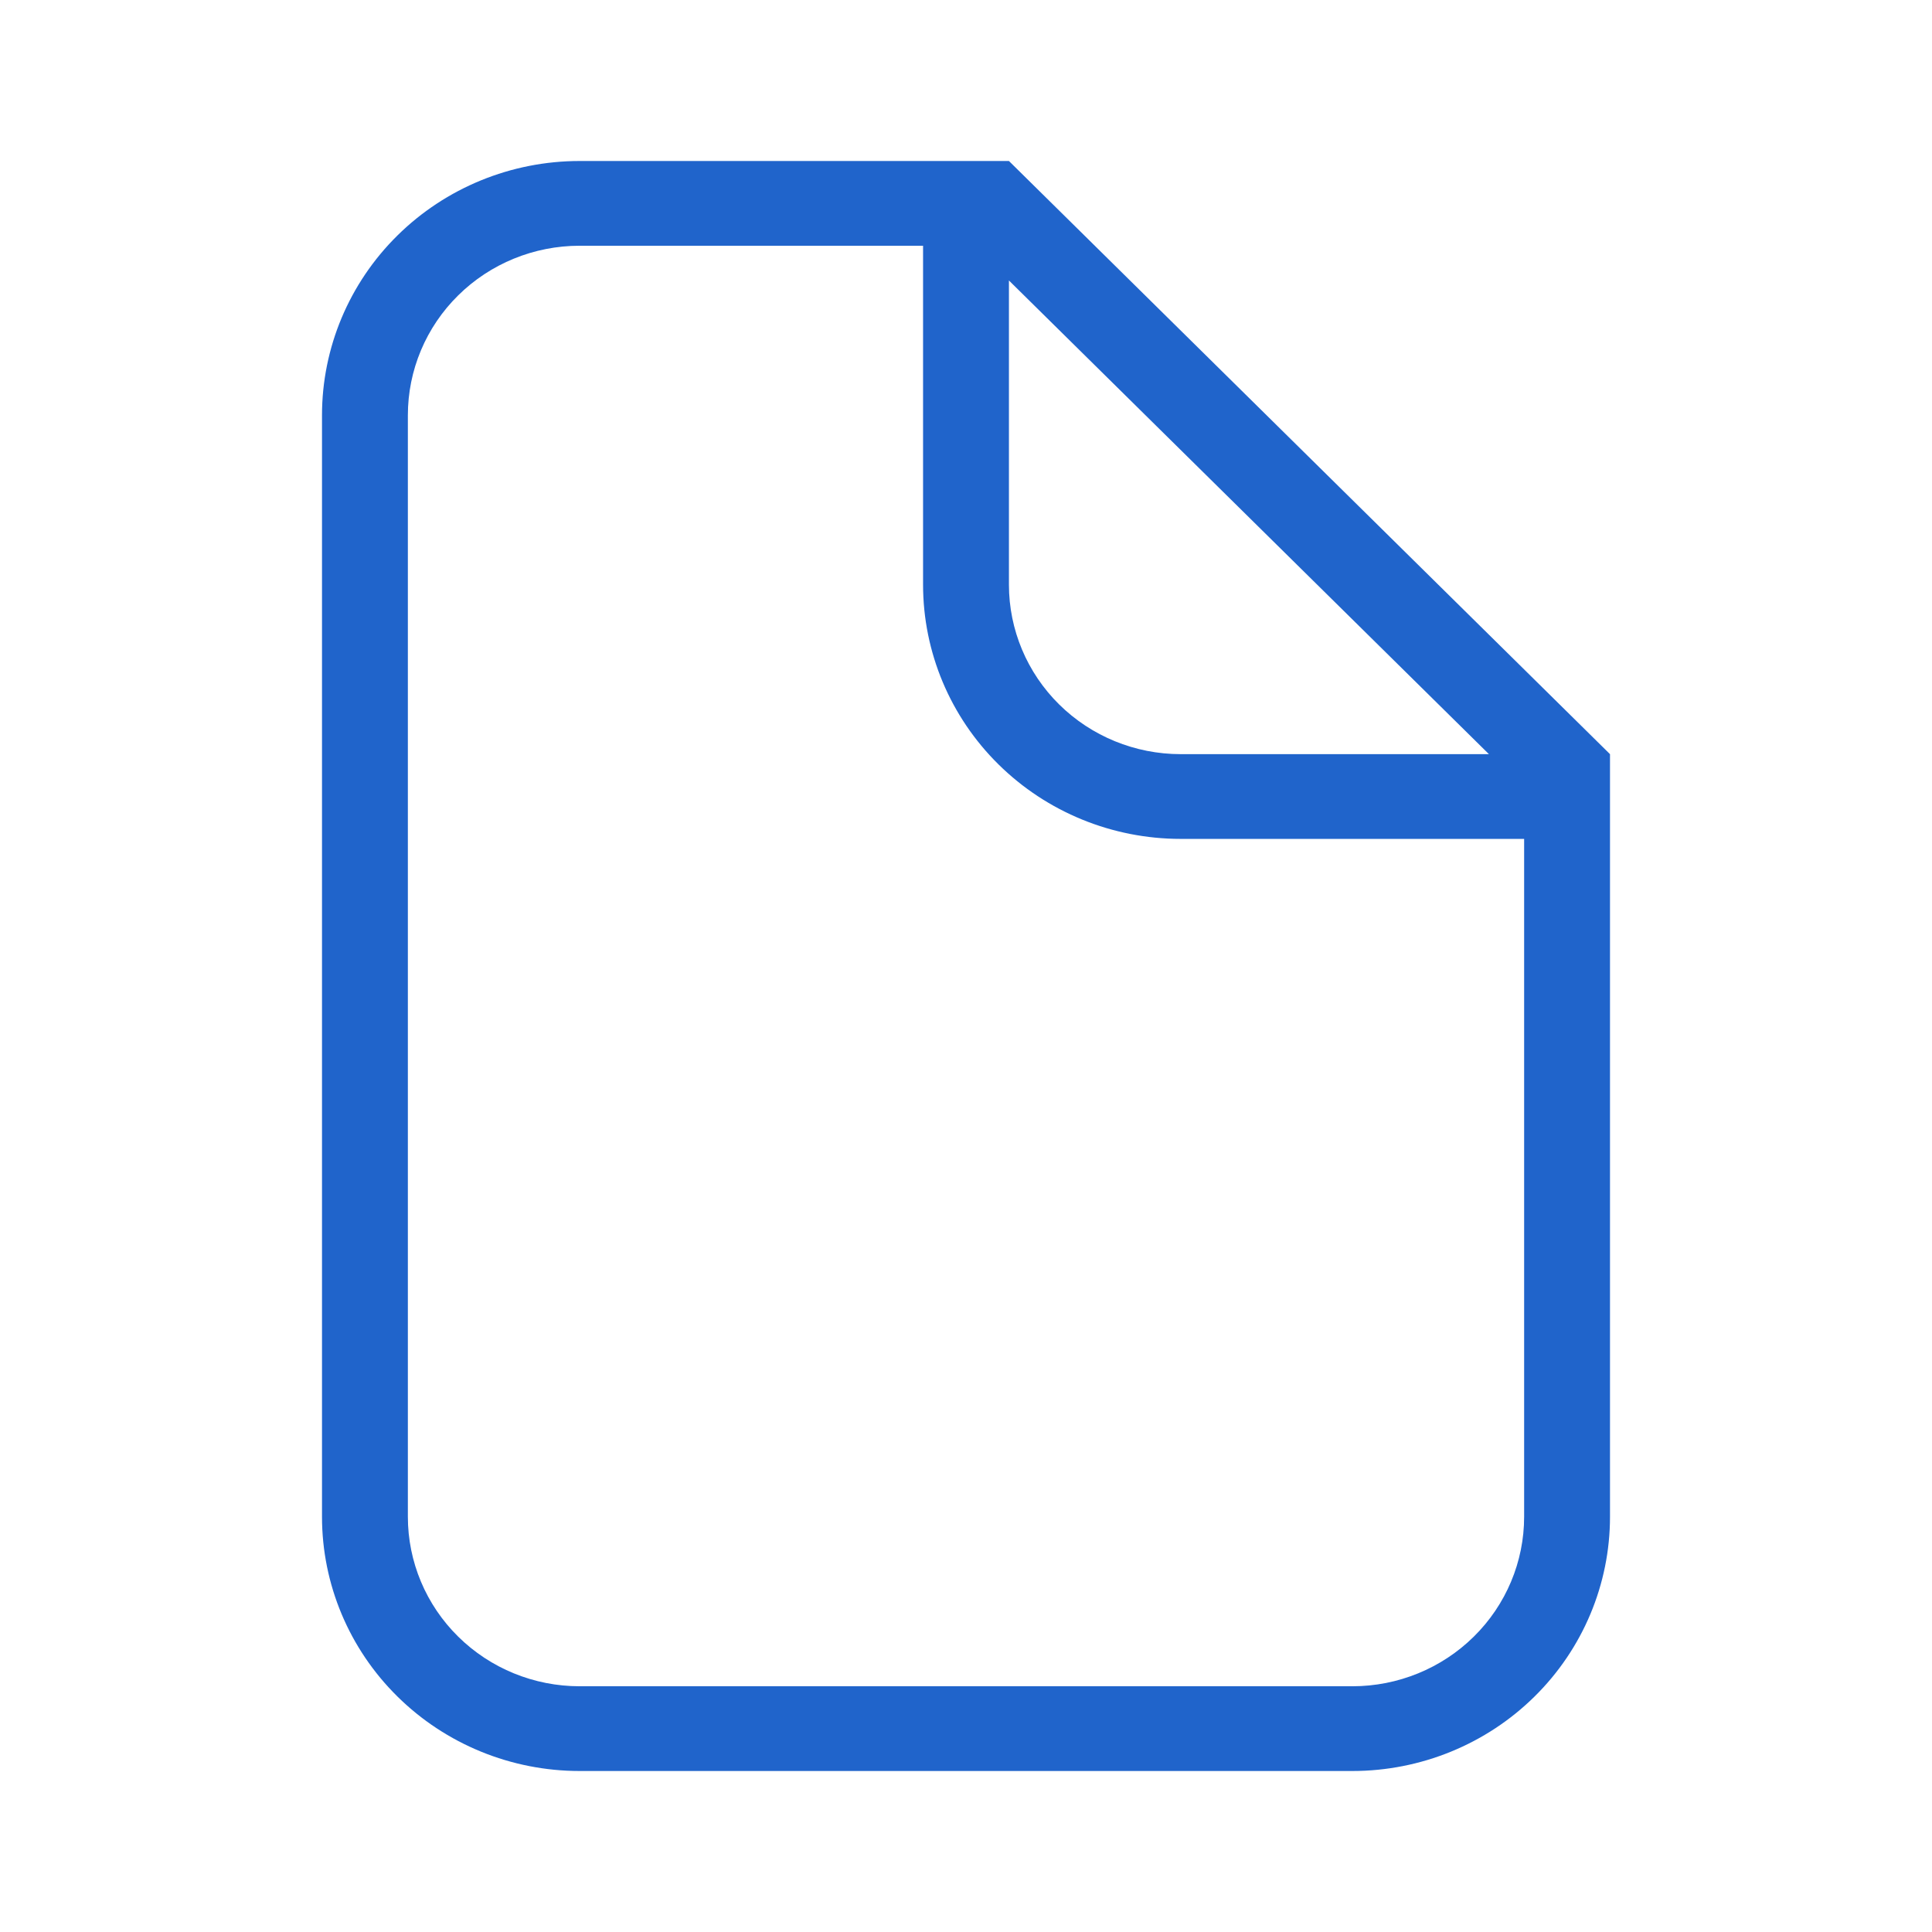 <svg width="72" height="72" viewBox="0 0 72 72" fill="none" xmlns="http://www.w3.org/2000/svg">
<g id="mdi-light:file">
<path id="Vector" d="M44 31.263C41.454 31.263 39.012 30.265 37.212 28.488C35.411 26.712 34.4 24.302 34.4 21.79V9.158H21.6C19.903 9.158 18.275 9.823 17.075 11.008C15.874 12.192 15.2 13.799 15.2 15.474V56.526C15.2 58.201 15.874 59.808 17.075 60.992C18.275 62.177 19.903 62.842 21.6 62.842H50.4C52.097 62.842 53.725 62.177 54.925 60.992C56.126 59.808 56.8 58.201 56.8 56.526V31.263H44ZM37.6 21.79C37.6 23.465 38.274 25.071 39.474 26.255C40.675 27.44 42.303 28.105 44 28.105H55.488L37.6 10.453V21.79ZM21.6 6H37.6L60 28.105V56.526C60 59.039 58.989 61.449 57.188 63.225C55.388 65.002 52.946 66 50.4 66H21.6C19.054 66 16.612 65.002 14.812 63.225C13.011 61.449 12 59.039 12 56.526V15.474C12 12.961 13.011 10.551 14.812 8.775C16.612 6.998 19.054 6 21.6 6Z" fill="#2064CB"/>
</g>
</svg>
